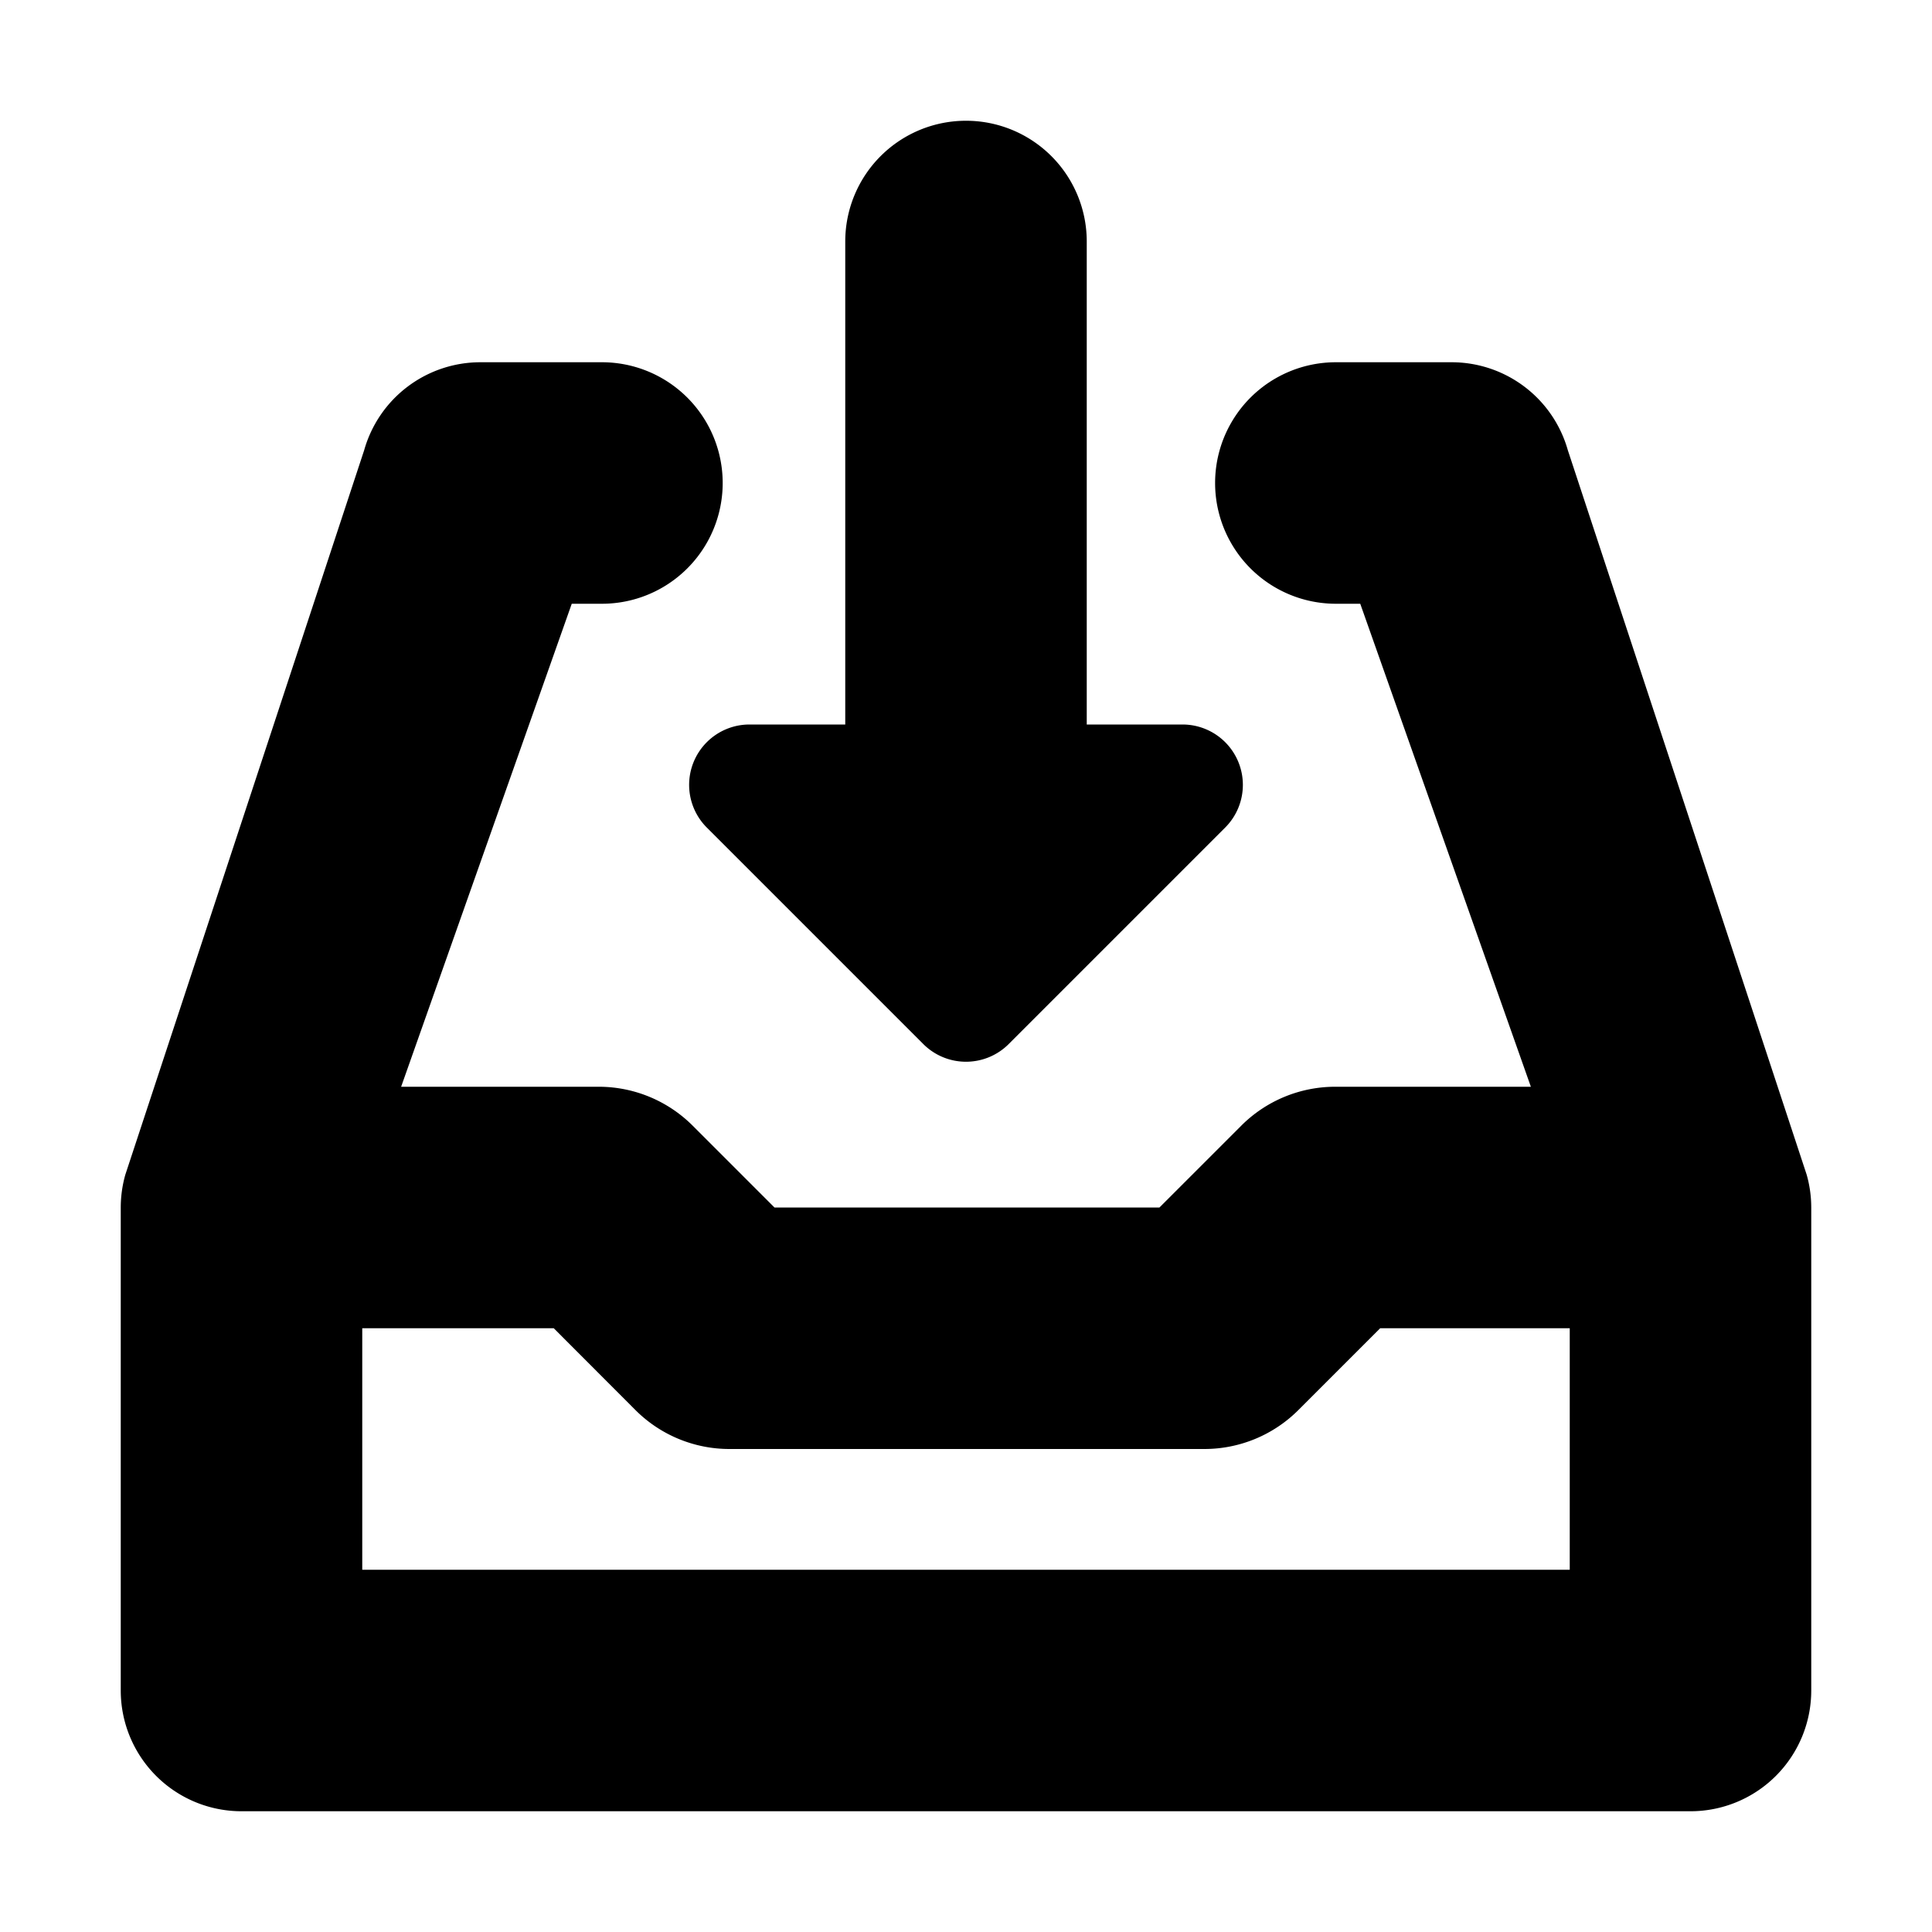 <svg width="16" height="16" fill="none" viewBox="0 0 16 16" xmlns="http://www.w3.org/2000/svg">
  <path fill="currentColor" d="M8 1a1 1 0 0 0-1 1v4h-.793a.5.5 0 0 0-.353.854l1.792 1.792a.5.5 0 0 0 .708 0l1.792-1.792A.5.5 0 0 0 9.793 6H9V2a1 1 0 0 0-1-1Z"/>
  <path fill="currentColor" d="M3.322 9h1.637a1.1 1.1 0 0 1 .777.322l.678.678h3.188l.678-.678A1.1 1.1 0 0 1 11.057 9h1.621l-1.413-4h-.202a1 1 0 1 1 0-2h.959a1 1 0 0 1 .962.728l1.978 6A1 1 0 0 1 15 10v4a1 1 0 0 1-1 1H2a1 1 0 0 1-1-1v-4a1 1 0 0 1 .038-.272l1.978-6A1 1 0 0 1 3.978 3h1.007a1 1 0 0 1 0 2h-.25L3.322 9ZM3 11v2h10v-2h-1.57l-.678.678a1.1 1.1 0 0 1-.777.322H6.04a1.1 1.1 0 0 1-.777-.322L4.586 11H3Z" clip-rule="evenodd"/>
</svg>
